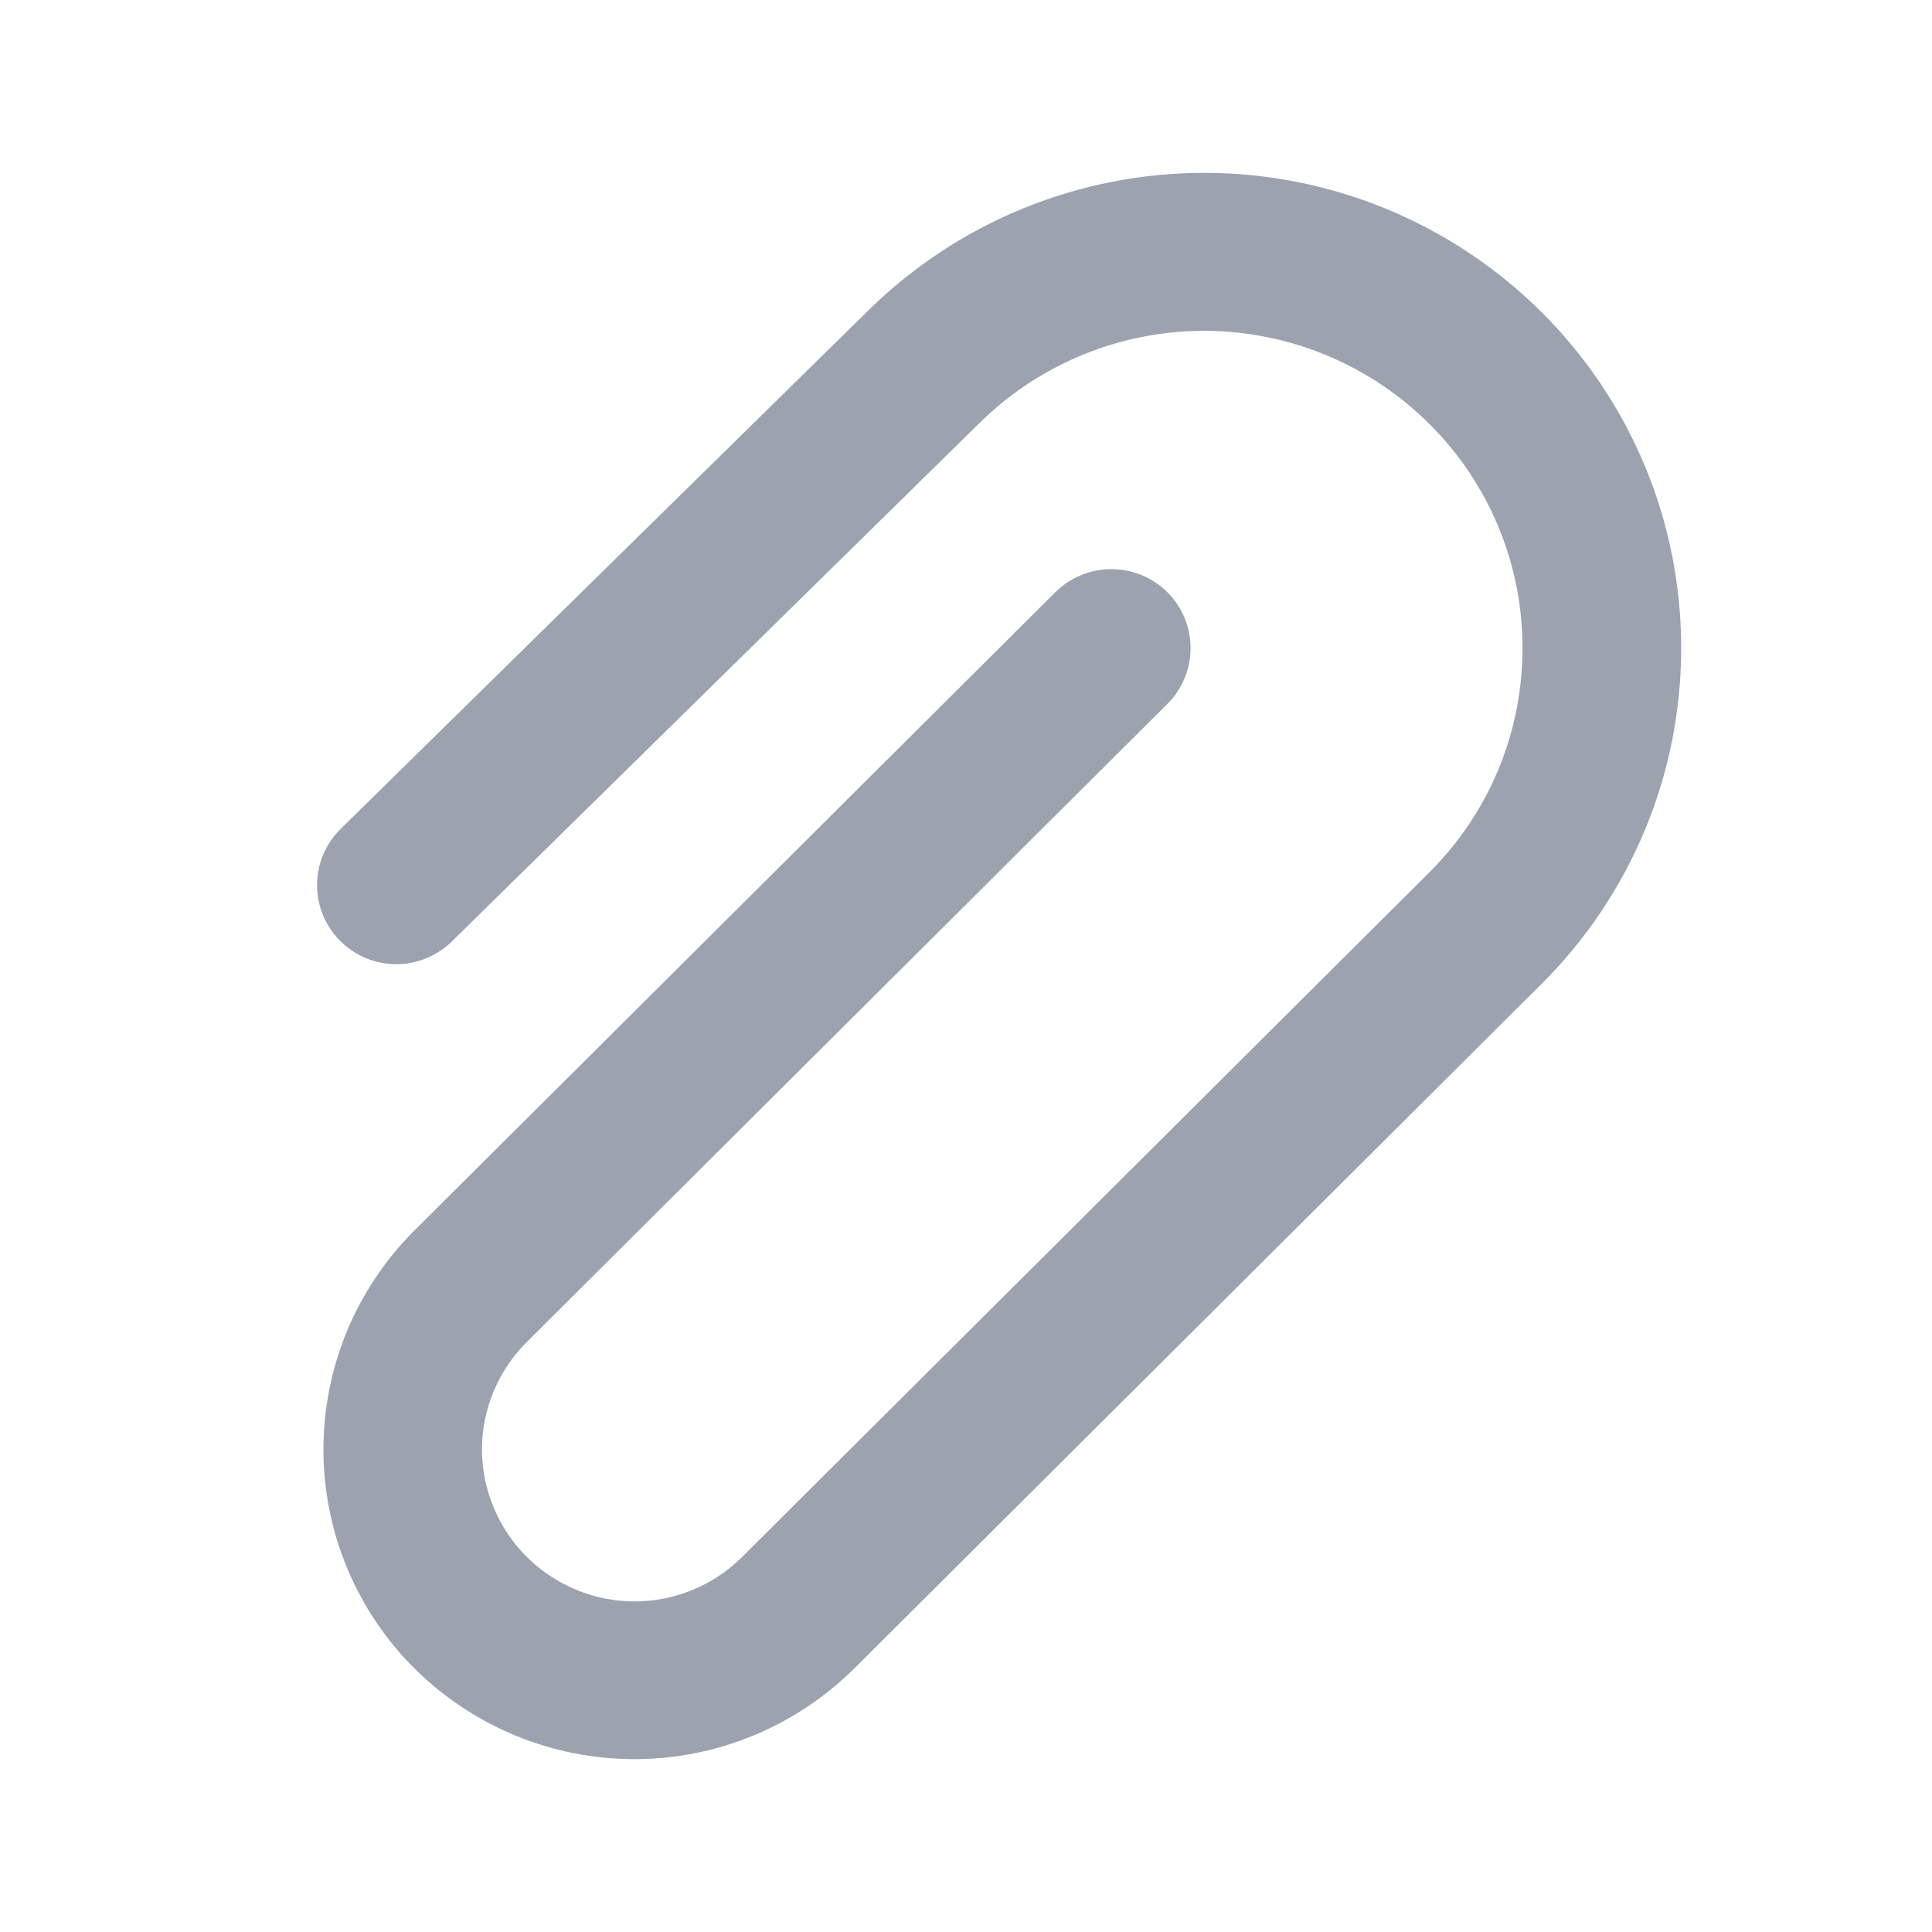 <svg width="17" height="17" viewBox="0 0 17 17" fill="none" xmlns="http://www.w3.org/2000/svg">
<path d="M12.576 3.729C12.052 3.208 11.344 2.914 10.604 2.911C9.865 2.909 9.154 3.198 8.626 3.715L3.978 8.282C3.846 8.412 3.669 8.485 3.484 8.484C3.298 8.483 3.121 8.408 2.991 8.277C2.927 8.212 2.876 8.135 2.841 8.05C2.807 7.965 2.789 7.875 2.79 7.783C2.791 7.692 2.809 7.601 2.845 7.517C2.881 7.433 2.933 7.357 2.998 7.293L7.645 2.727C8.436 1.951 9.5 1.518 10.608 1.521C11.716 1.524 12.777 1.964 13.563 2.745C13.953 3.133 14.262 3.593 14.474 4.101C14.685 4.608 14.793 5.152 14.793 5.702C14.793 6.252 14.685 6.796 14.474 7.303C14.262 7.811 13.953 8.272 13.563 8.659L7.517 14.681C7.002 15.192 6.307 15.479 5.582 15.479C4.857 15.479 4.161 15.192 3.647 14.681C3.393 14.428 3.192 14.128 3.054 13.797C2.917 13.467 2.846 13.112 2.846 12.754C2.846 12.396 2.917 12.041 3.054 11.71C3.192 11.38 3.393 11.079 3.647 10.827L9.286 5.211C9.417 5.081 9.594 5.008 9.779 5.008C9.964 5.008 10.141 5.081 10.272 5.211C10.337 5.276 10.388 5.352 10.423 5.437C10.458 5.521 10.476 5.612 10.476 5.703C10.476 5.794 10.458 5.884 10.423 5.969C10.388 6.053 10.337 6.13 10.272 6.194L4.634 11.81C4.51 11.933 4.411 12.081 4.344 12.242C4.276 12.405 4.241 12.578 4.241 12.754C4.241 12.929 4.276 13.103 4.344 13.265C4.411 13.427 4.51 13.574 4.634 13.698C4.886 13.949 5.227 14.091 5.583 14.091C5.939 14.091 6.281 13.949 6.532 13.698L12.576 7.677C12.837 7.418 13.043 7.11 13.184 6.772C13.325 6.433 13.397 6.07 13.397 5.703C13.397 5.336 13.325 4.973 13.184 4.634C13.043 4.295 12.837 3.988 12.576 3.729Z" fill="#9CA3AF"/>
</svg>
